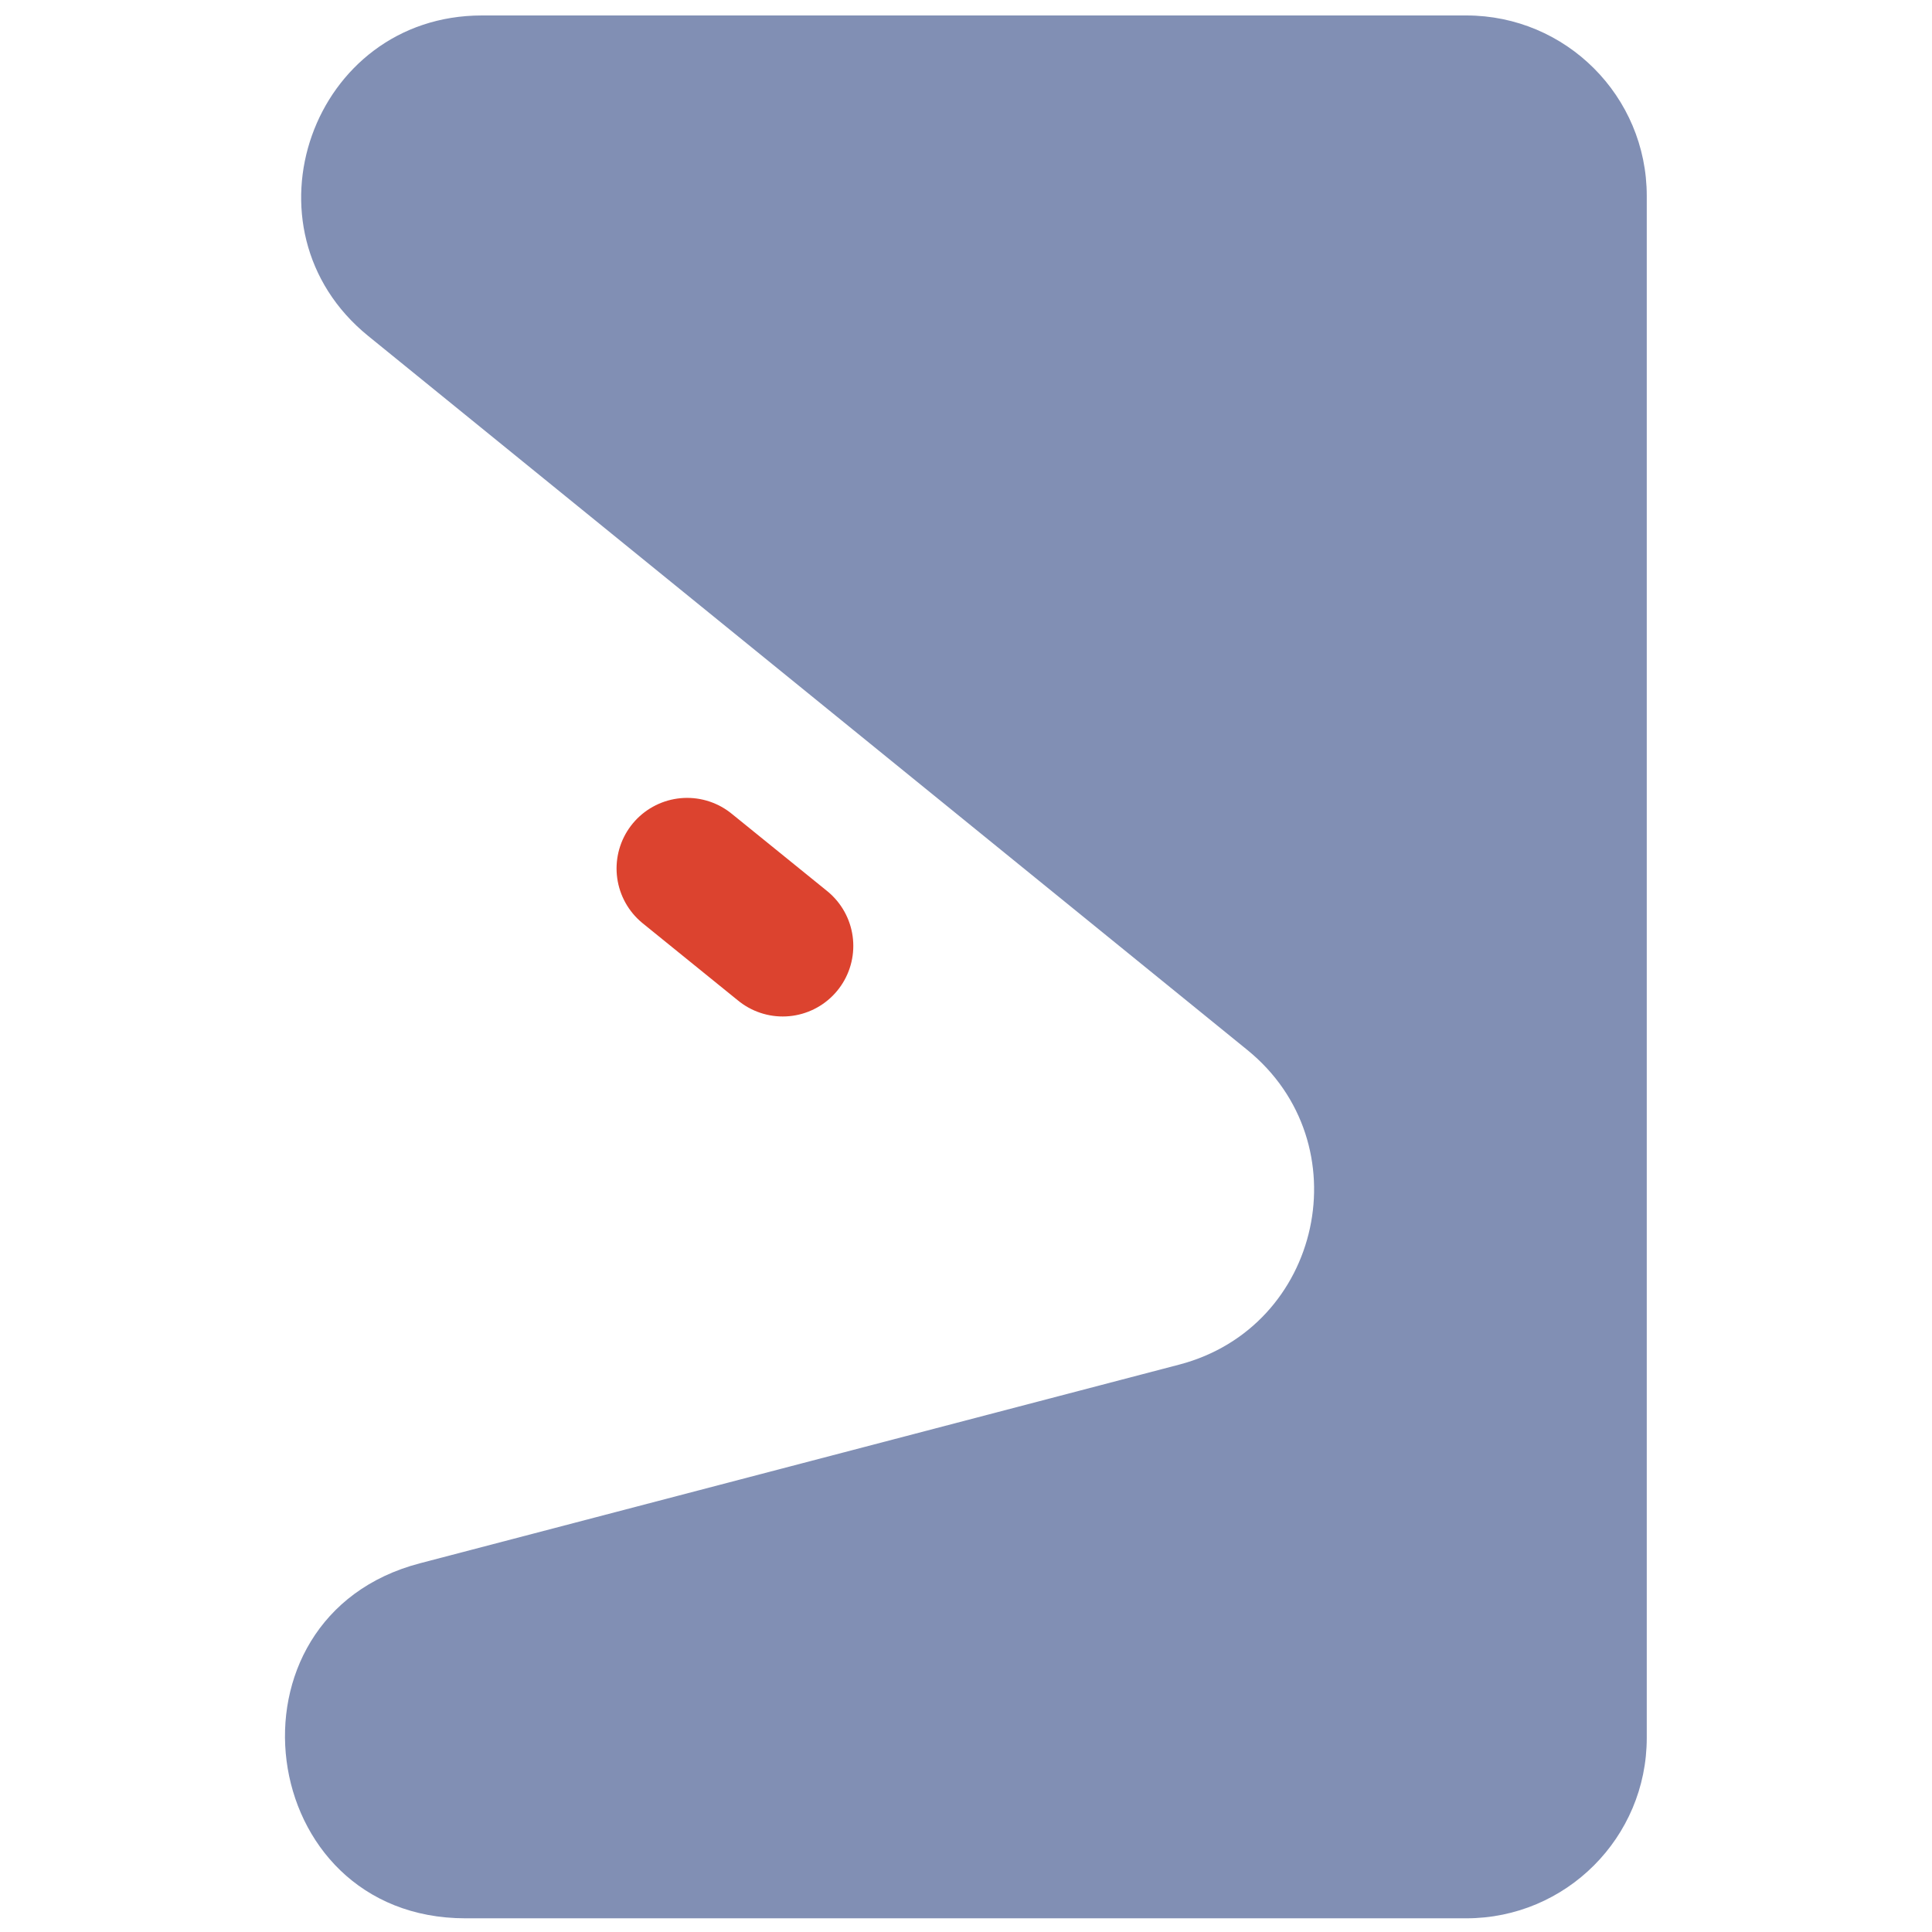 <svg width="1000" height="1000" viewBox="0 0 1000 1000" fill="none" xmlns="http://www.w3.org/2000/svg">
<path d="M355.659 449.513L405.138 489.599" stroke="#DC432F" stroke-width="73.06" stroke-linecap="round"/>
<g clip-path="url(#clip0_68_16)">
<path d="M345.046 8H758.964C810.546 8 852.361 49.815 852.361 101.397V899.517C852.361 951.098 810.546 992.914 758.964 992.914H240.966C131.433 992.914 111.358 836.889 217.323 809.162L610.374 706.314C684.384 686.947 704.996 591.689 645.612 543.46L190.579 173.895C122.315 118.454 161.518 8 249.46 8H345.046Z" fill="#818FB4"/>
</g>
<defs>
<clipPath id="clip0_68_16">
<rect width="706" height="984.914" fill="white" transform="translate(147 8)"/>
</clipPath>
</defs>
</svg>
